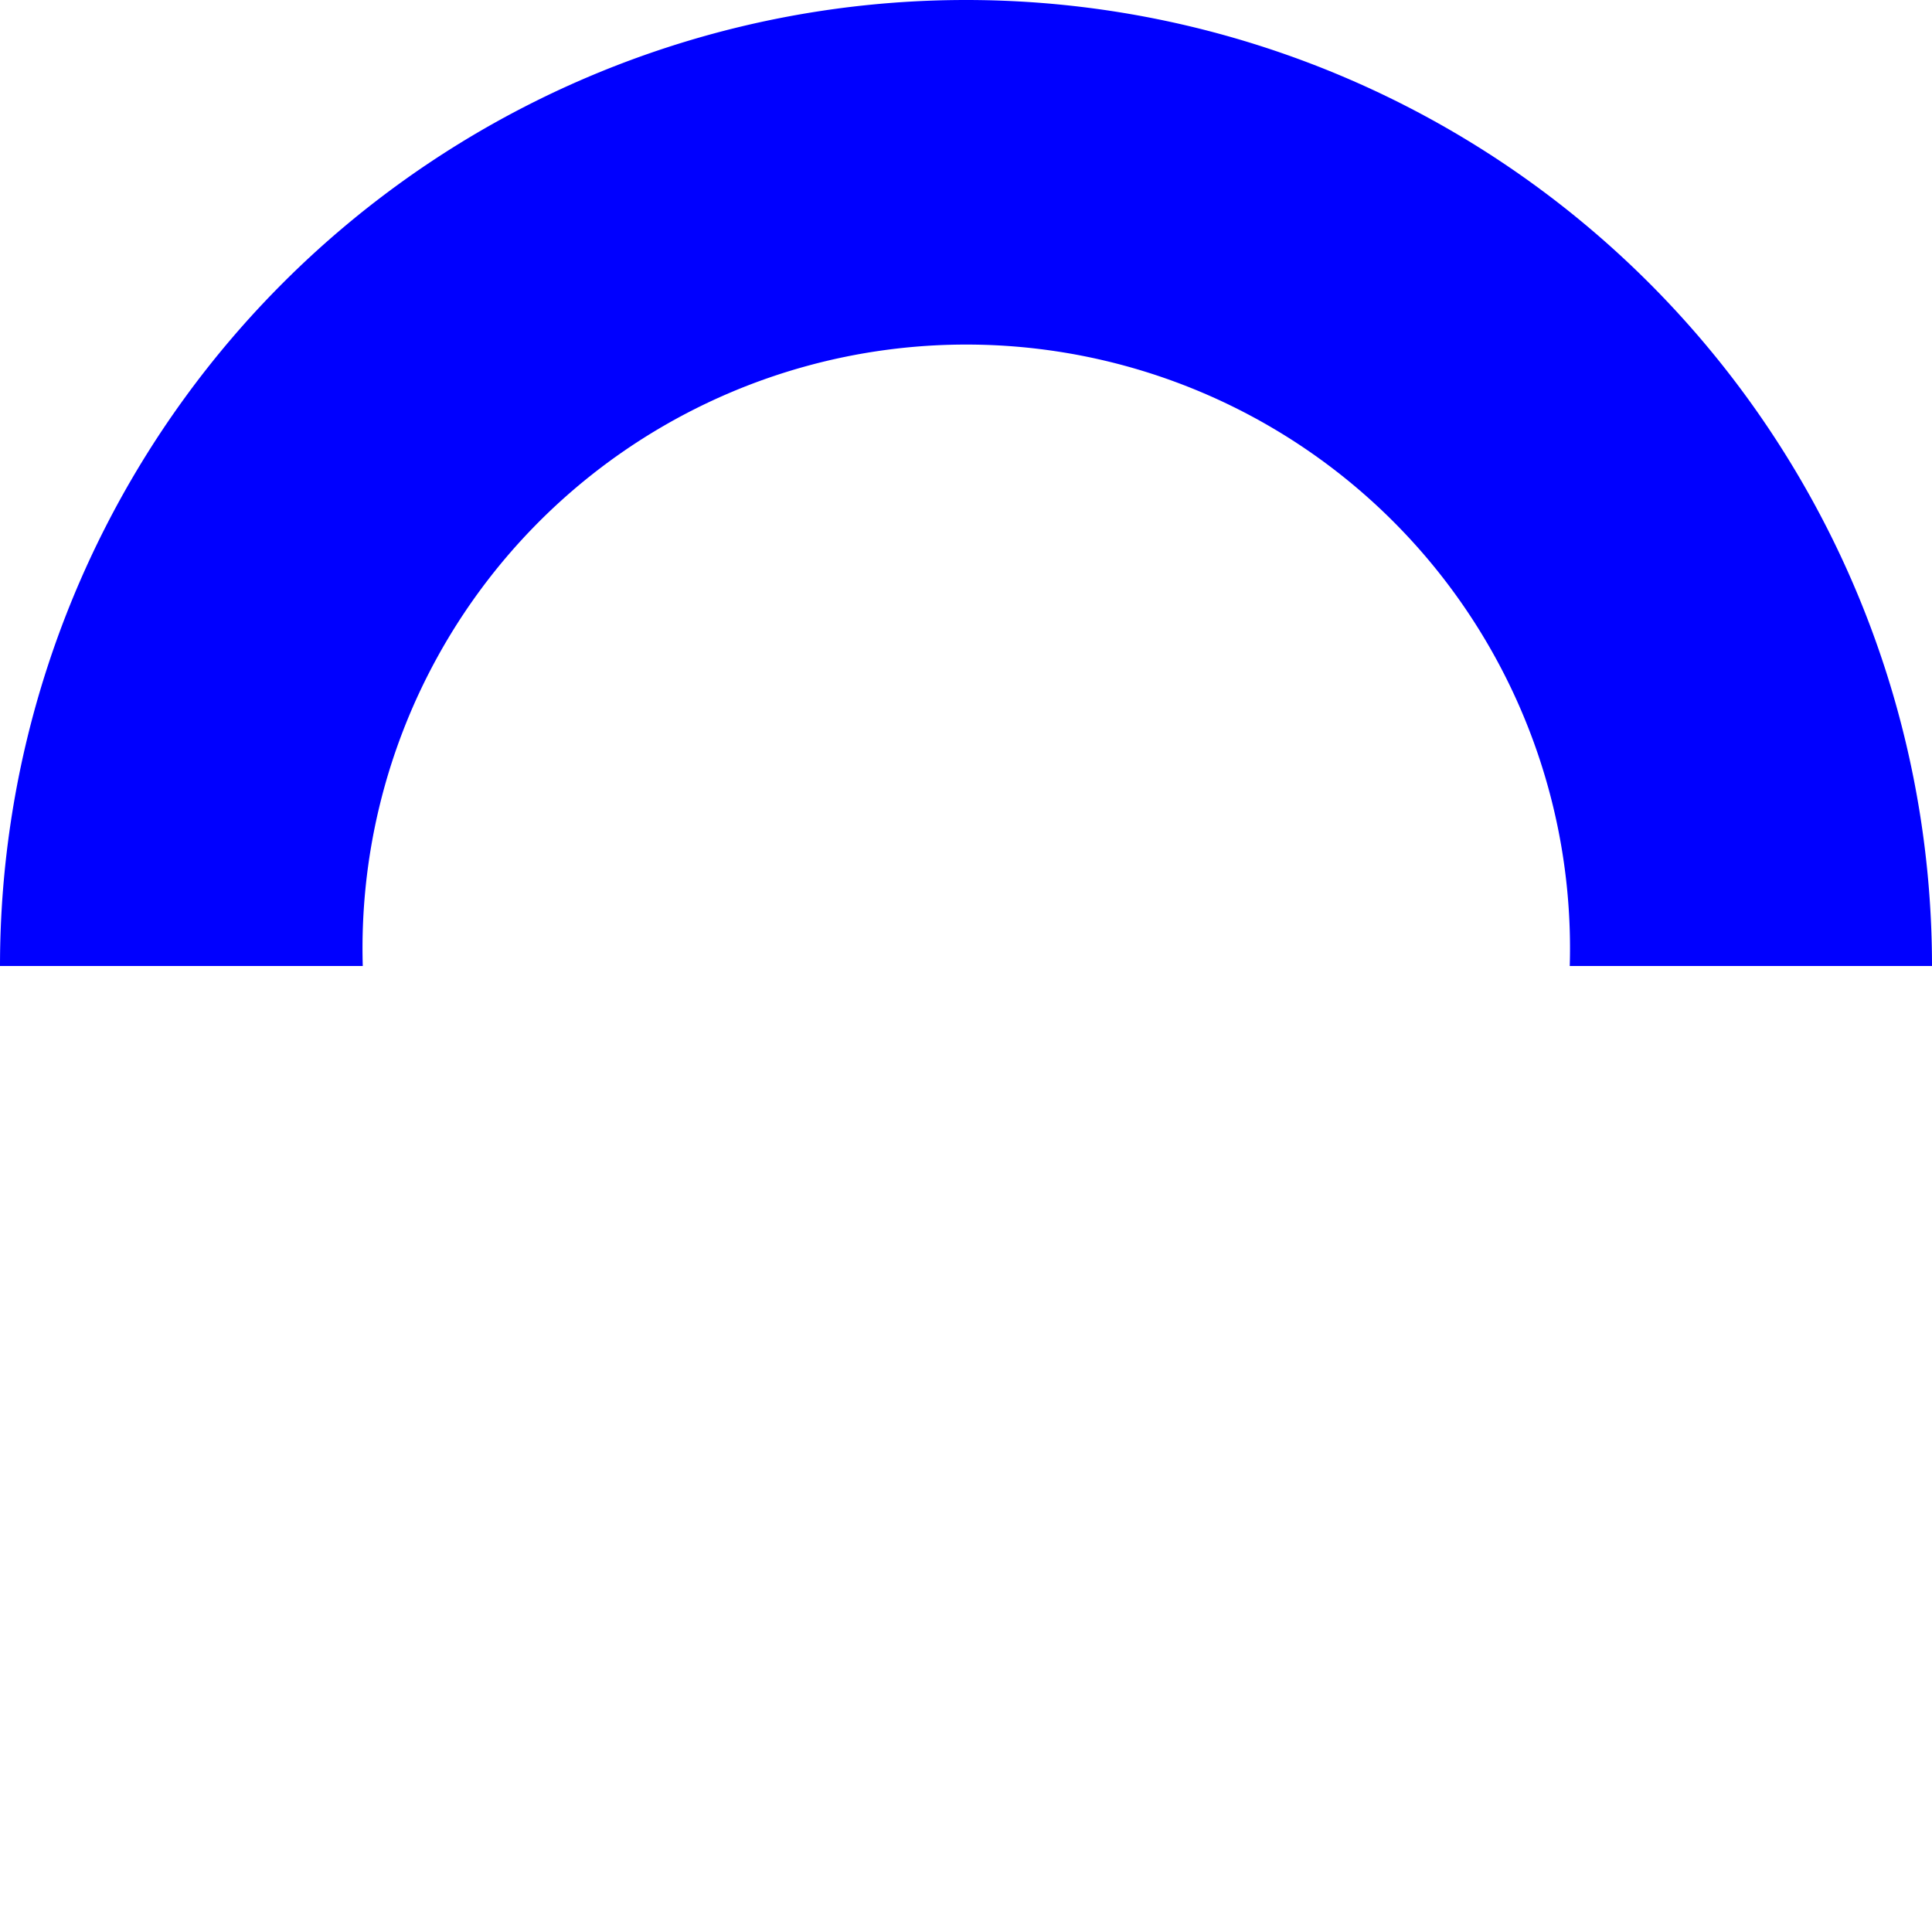 <svg id="Layer_3" data-name="Layer 3" xmlns="http://www.w3.org/2000/svg" viewBox="0 0 37.28 37.28"><defs><style>.cls-1{fill:#00f}</style></defs><title>loading</title><path class="cls-1" d="M37.28 18.64a18.64 18.64 0 0 0-37.28 0h7a11.65 11.65 0 1 1 23.29 0z"/></svg>